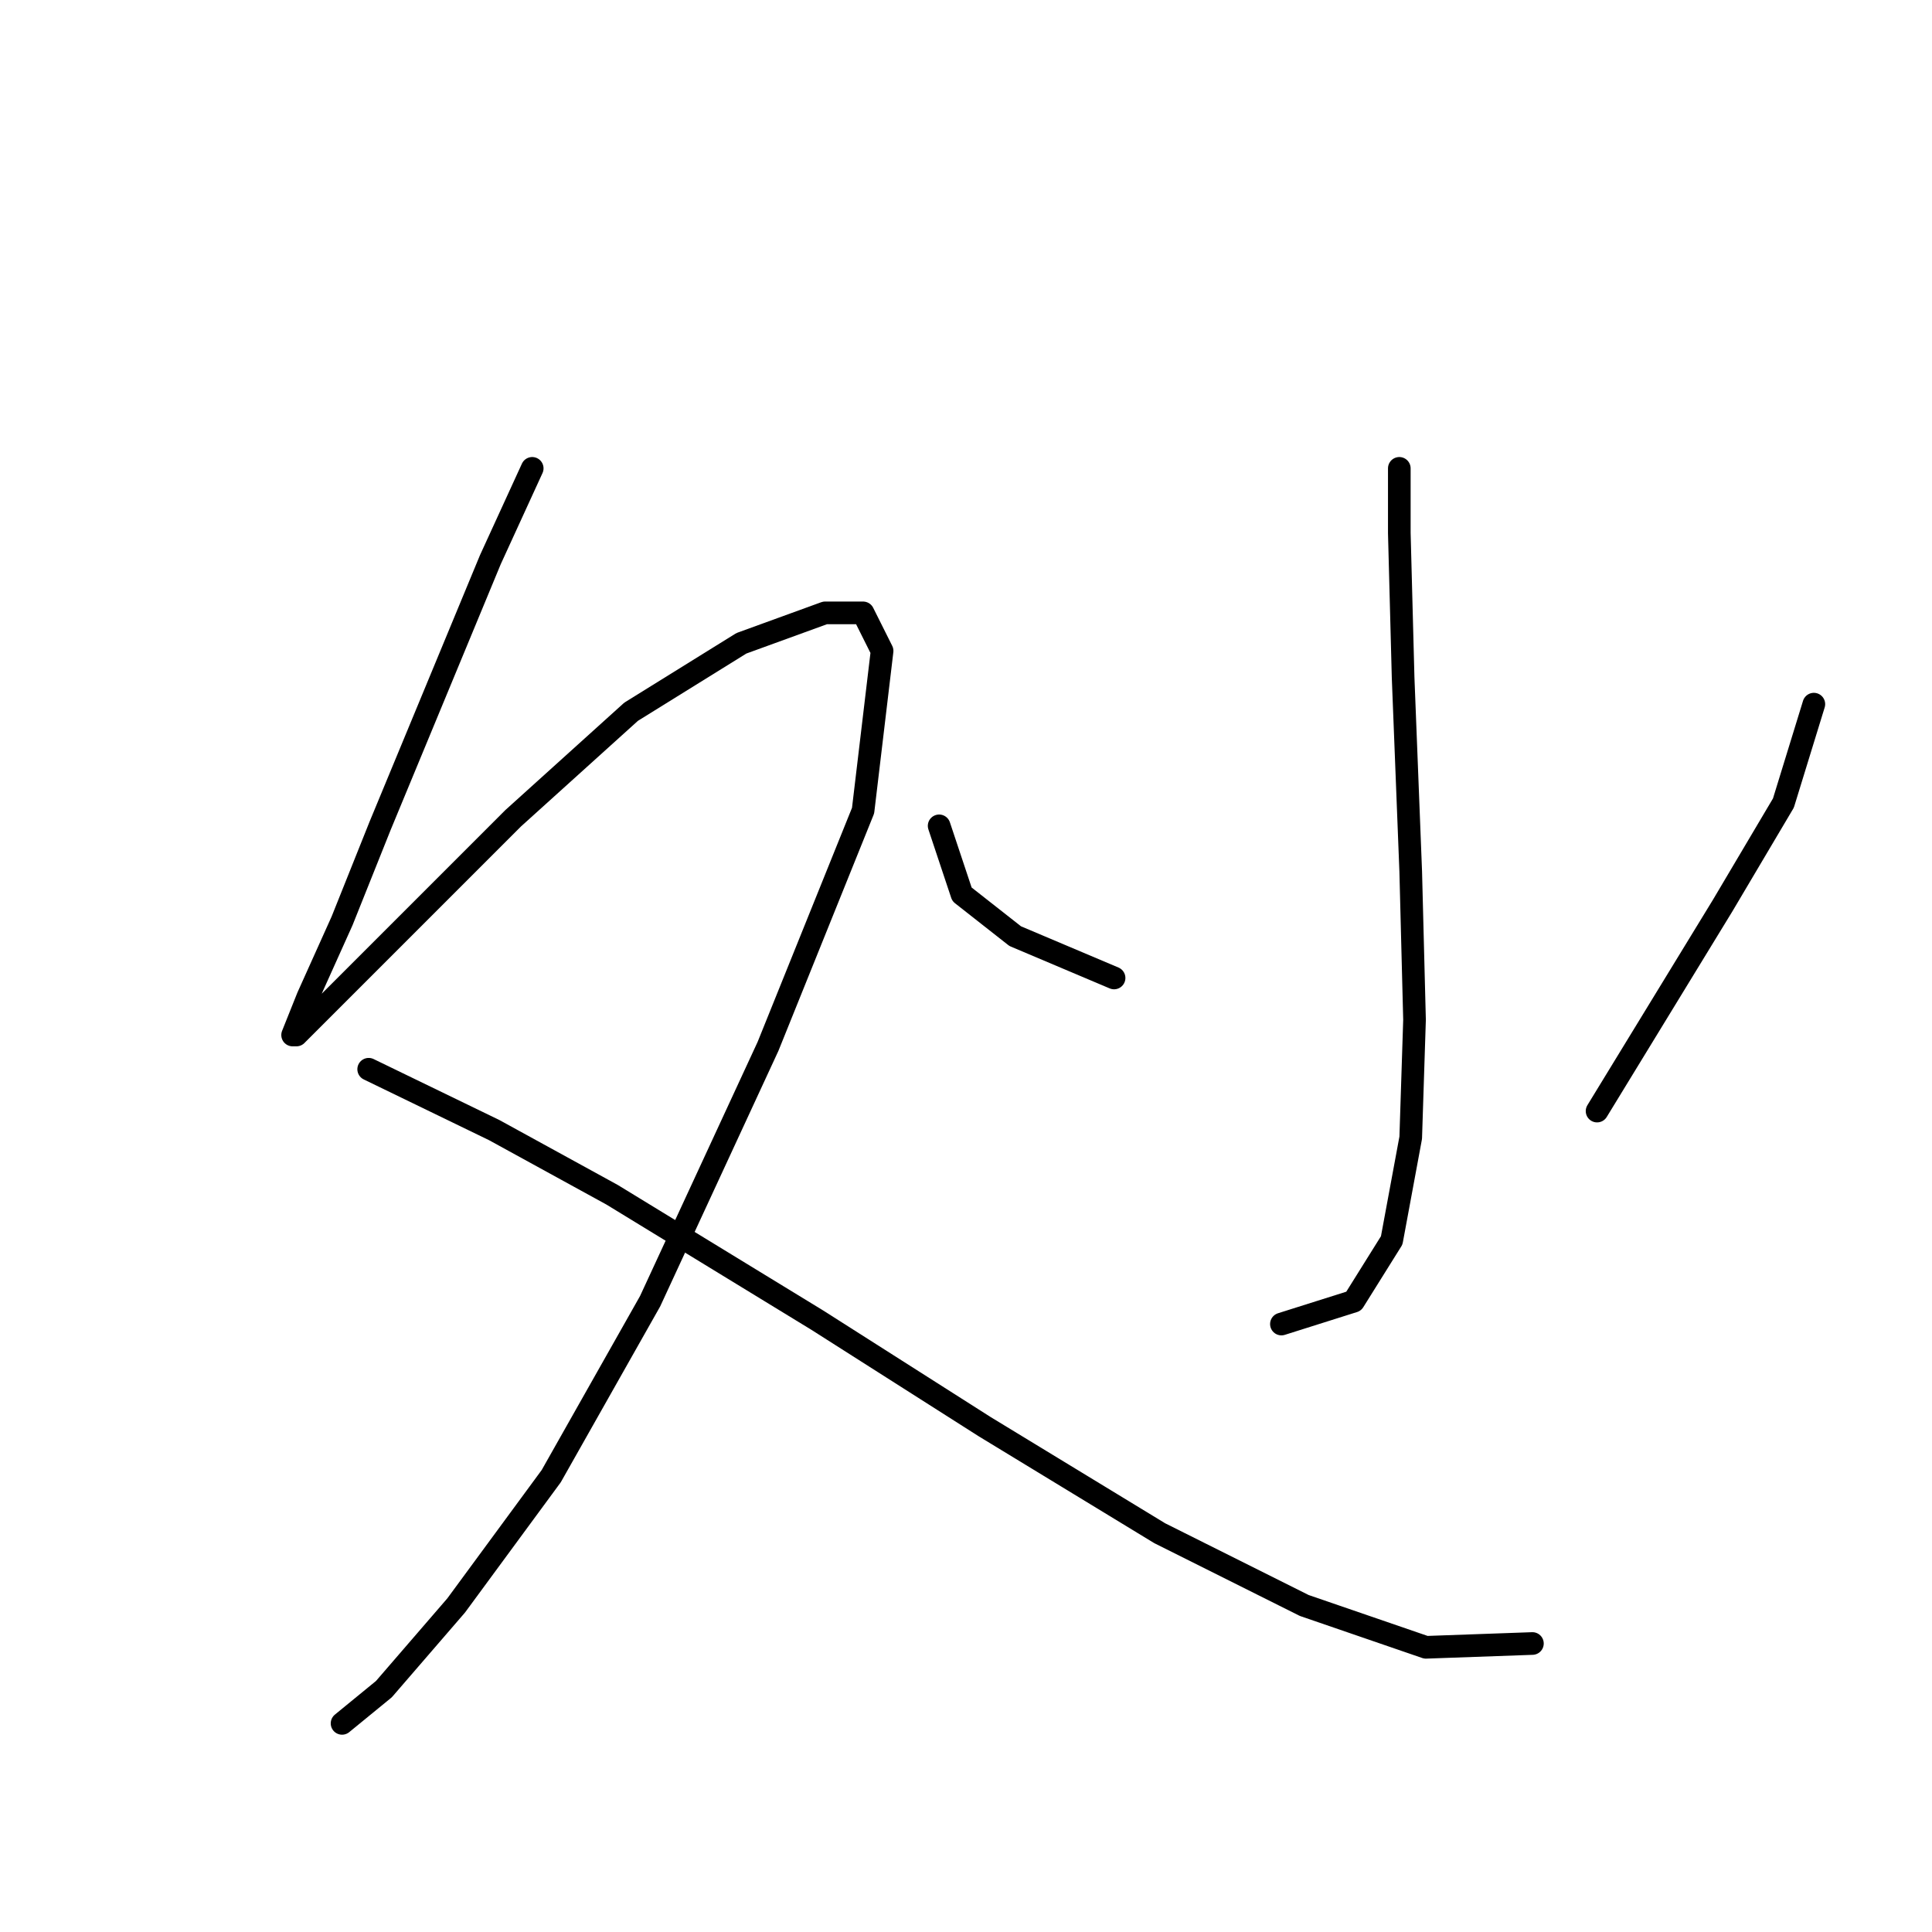 <?xml version="1.0" standalone="no"?>
    <svg width="256" height="256" xmlns="http://www.w3.org/2000/svg" version="1.1">
    <polyline stroke="black" stroke-width="3" stroke-linecap="round" fill="transparent" stroke-linejoin="round" points="70.521 62.06 64.978 74.154 50.364 109.429 45.324 122.027 40.789 132.106 38.773 137.145 39.277 137.145 43.813 132.61 53.891 122.531 68.001 108.421 83.623 94.311 98.237 85.241 109.323 81.209 114.362 81.209 116.882 86.248 114.362 107.413 101.764 138.657 86.142 172.42 73.04 195.6 60.442 212.734 50.868 223.82 45.324 228.356 45.324 228.356 " />
        <polyline stroke="black" stroke-width="3" stroke-linecap="round" fill="transparent" stroke-linejoin="round" points="48.852 141.68 65.482 149.743 81.103 158.31 108.315 174.939 130.488 189.049 153.669 203.159 172.818 212.734 188.943 218.277 203.053 217.773 203.053 217.773 " />
        <polyline stroke="black" stroke-width="3" stroke-linecap="round" fill="transparent" stroke-linejoin="round" points="185.416 62.06 185.416 70.627 185.92 89.776 186.928 115.476 187.432 135.129 186.928 150.751 184.408 164.357 179.369 172.42 169.794 175.443 169.794 175.443 " />
        <polyline stroke="black" stroke-width="3" stroke-linecap="round" fill="transparent" stroke-linejoin="round" points="124.441 109.429 127.464 118.5 134.519 124.043 147.621 129.586 147.621 129.586 " />
        <polyline stroke="black" stroke-width="3" stroke-linecap="round" fill="transparent" stroke-linejoin="round" points="240.344 93.303 236.312 106.406 228.25 120.012 211.62 147.224 211.62 147.224 " />
        </svg>